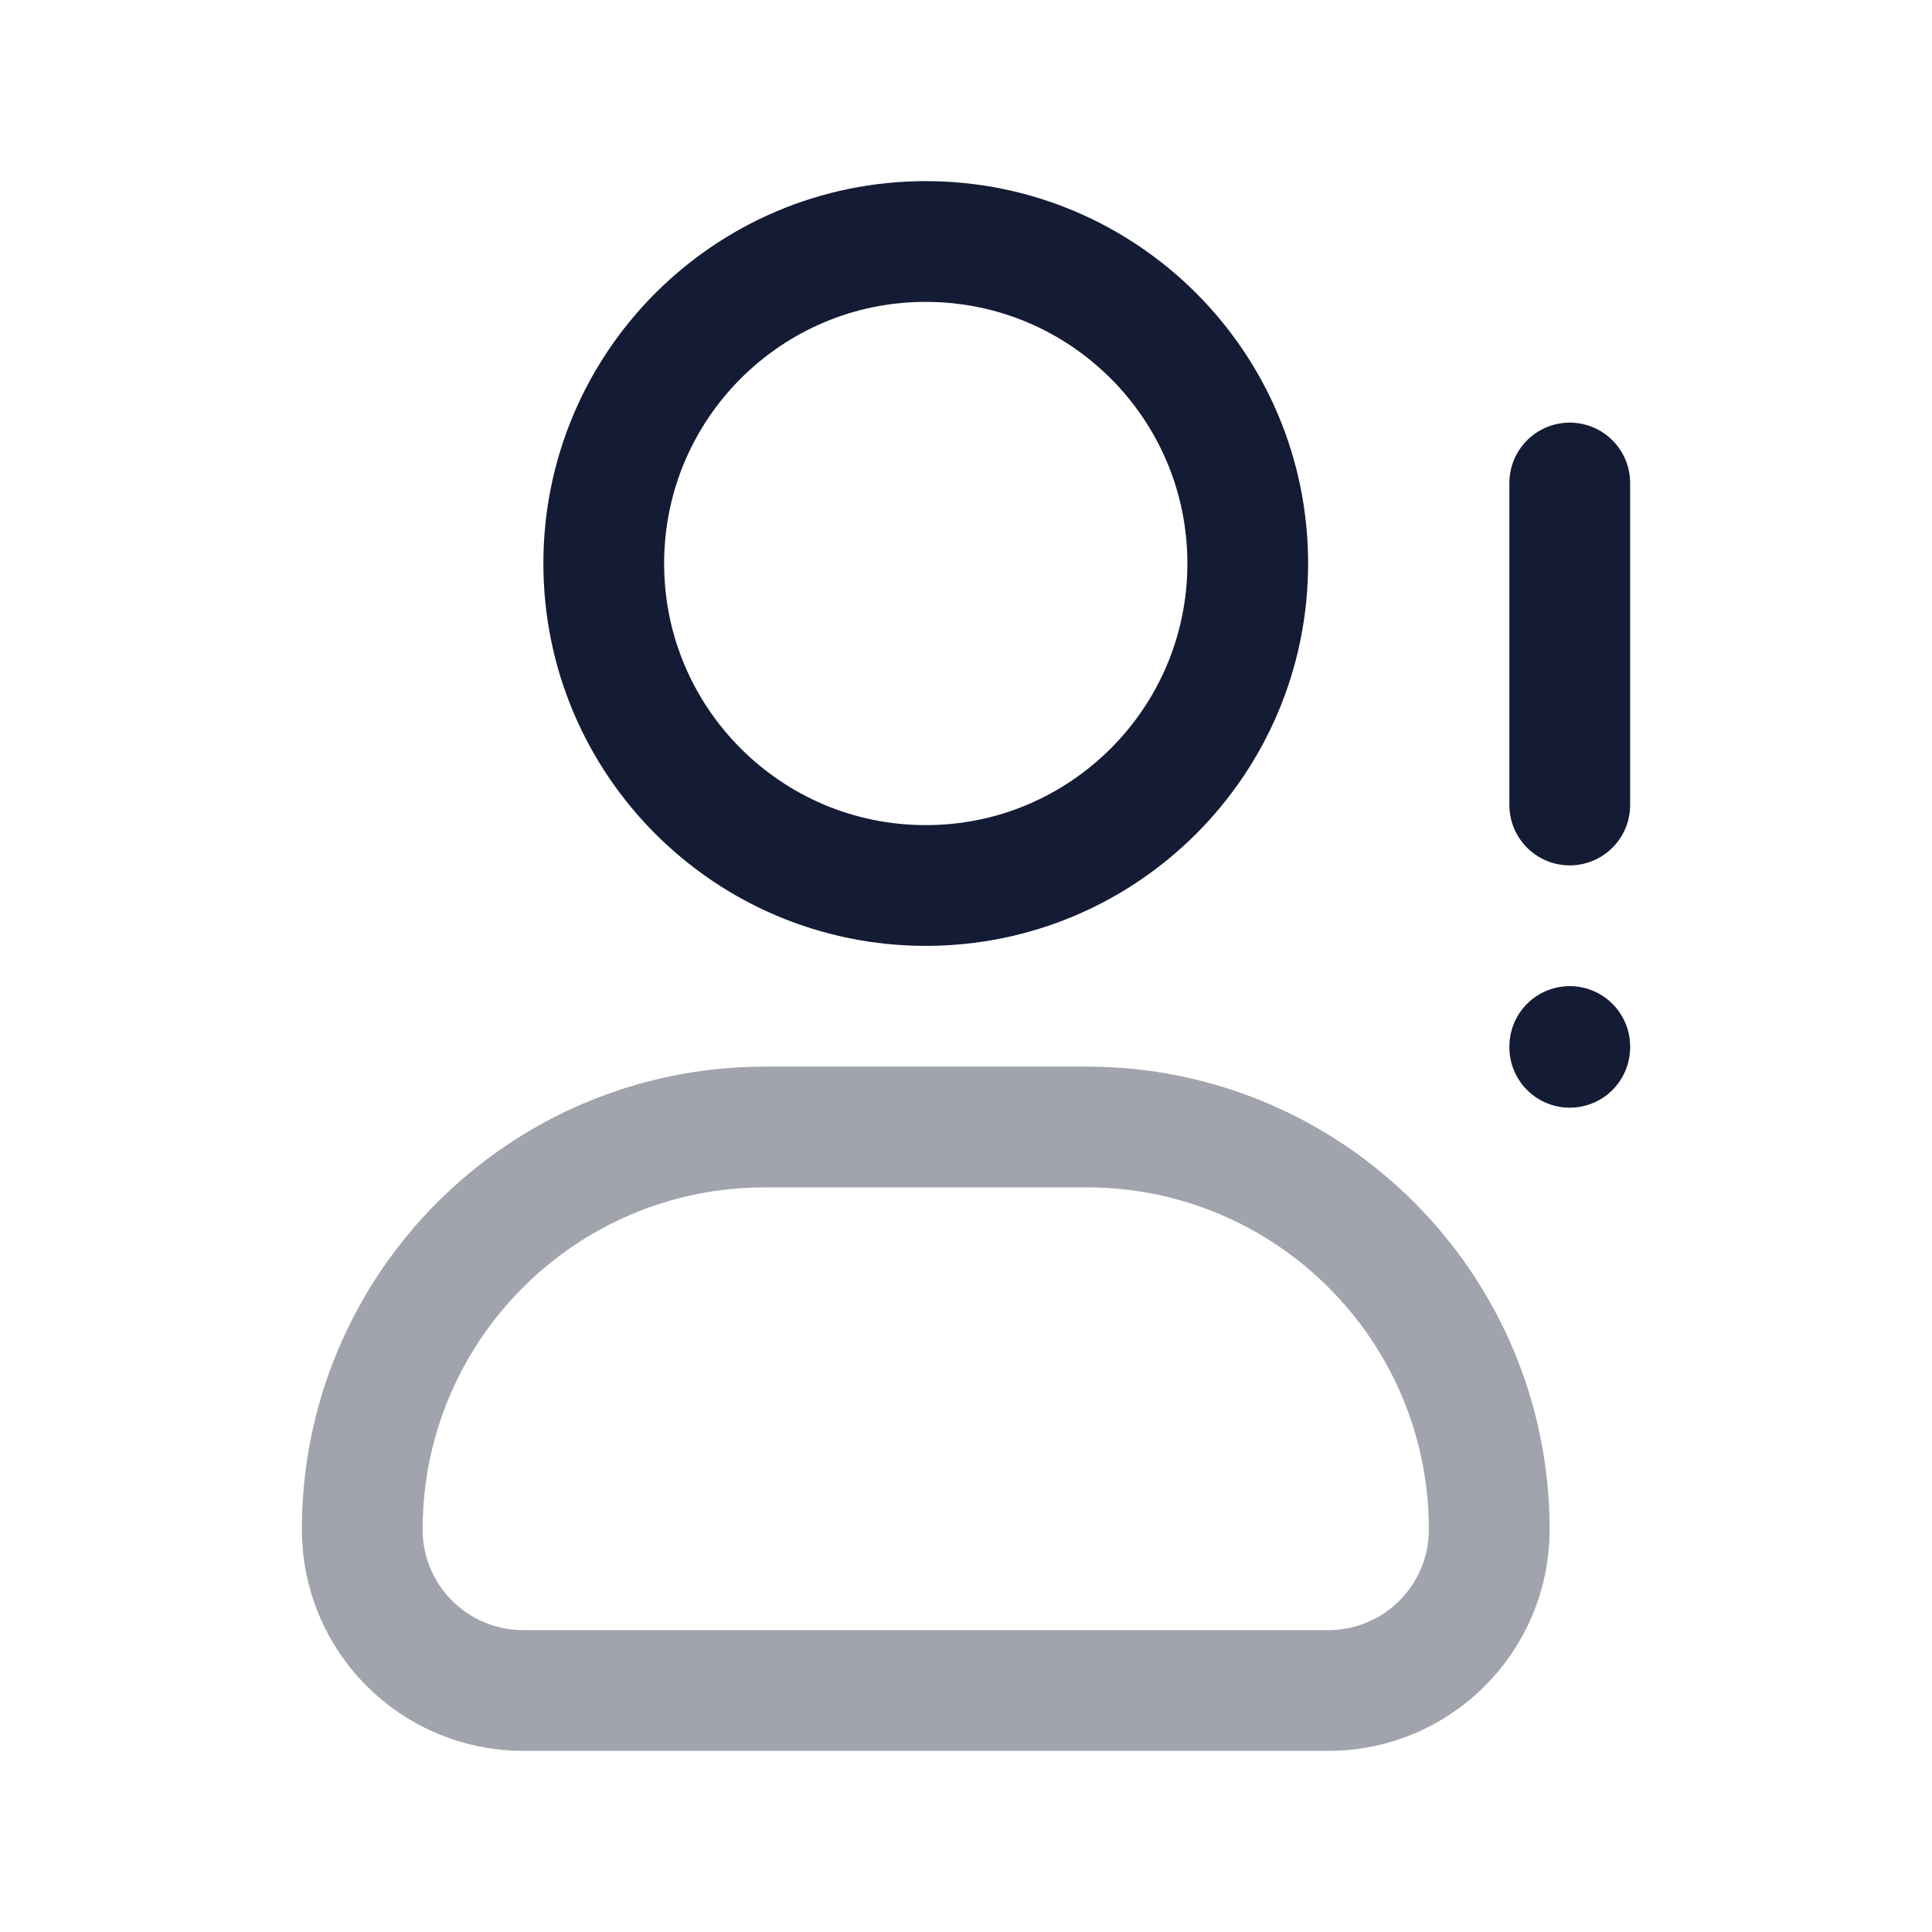 <svg width="24" height="24" viewBox="0 0 24 24" fill="none" xmlns="http://www.w3.org/2000/svg">
<path d="M15.5 7C15.5 9.209 13.709 11 11.5 11C9.291 11 7.5 9.209 7.5 7C7.5 4.791 9.291 3 11.5 3C13.709 3 15.5 4.791 15.5 7Z" stroke="#141B34" stroke-width="1.5" stroke-linecap="round" stroke-linejoin="round"/>
<path opacity="0.4" d="M13.5 14H9.5C6.739 14 4.5 16.239 4.5 19C4.5 20.105 5.395 21 6.5 21H16.5C17.605 21 18.5 20.105 18.5 19C18.5 16.239 16.261 14 13.5 14Z" stroke="#141B34" stroke-width="1.5" stroke-linecap="round" stroke-linejoin="round"/>
<path d="M19.5 6V10" stroke="#141B34" stroke-width="1.5" stroke-linecap="round" stroke-linejoin="round"/>
<path d="M19.5 13V13.01" stroke="#141B34" stroke-width="1.5" stroke-linecap="round" stroke-linejoin="round"/>
</svg>
